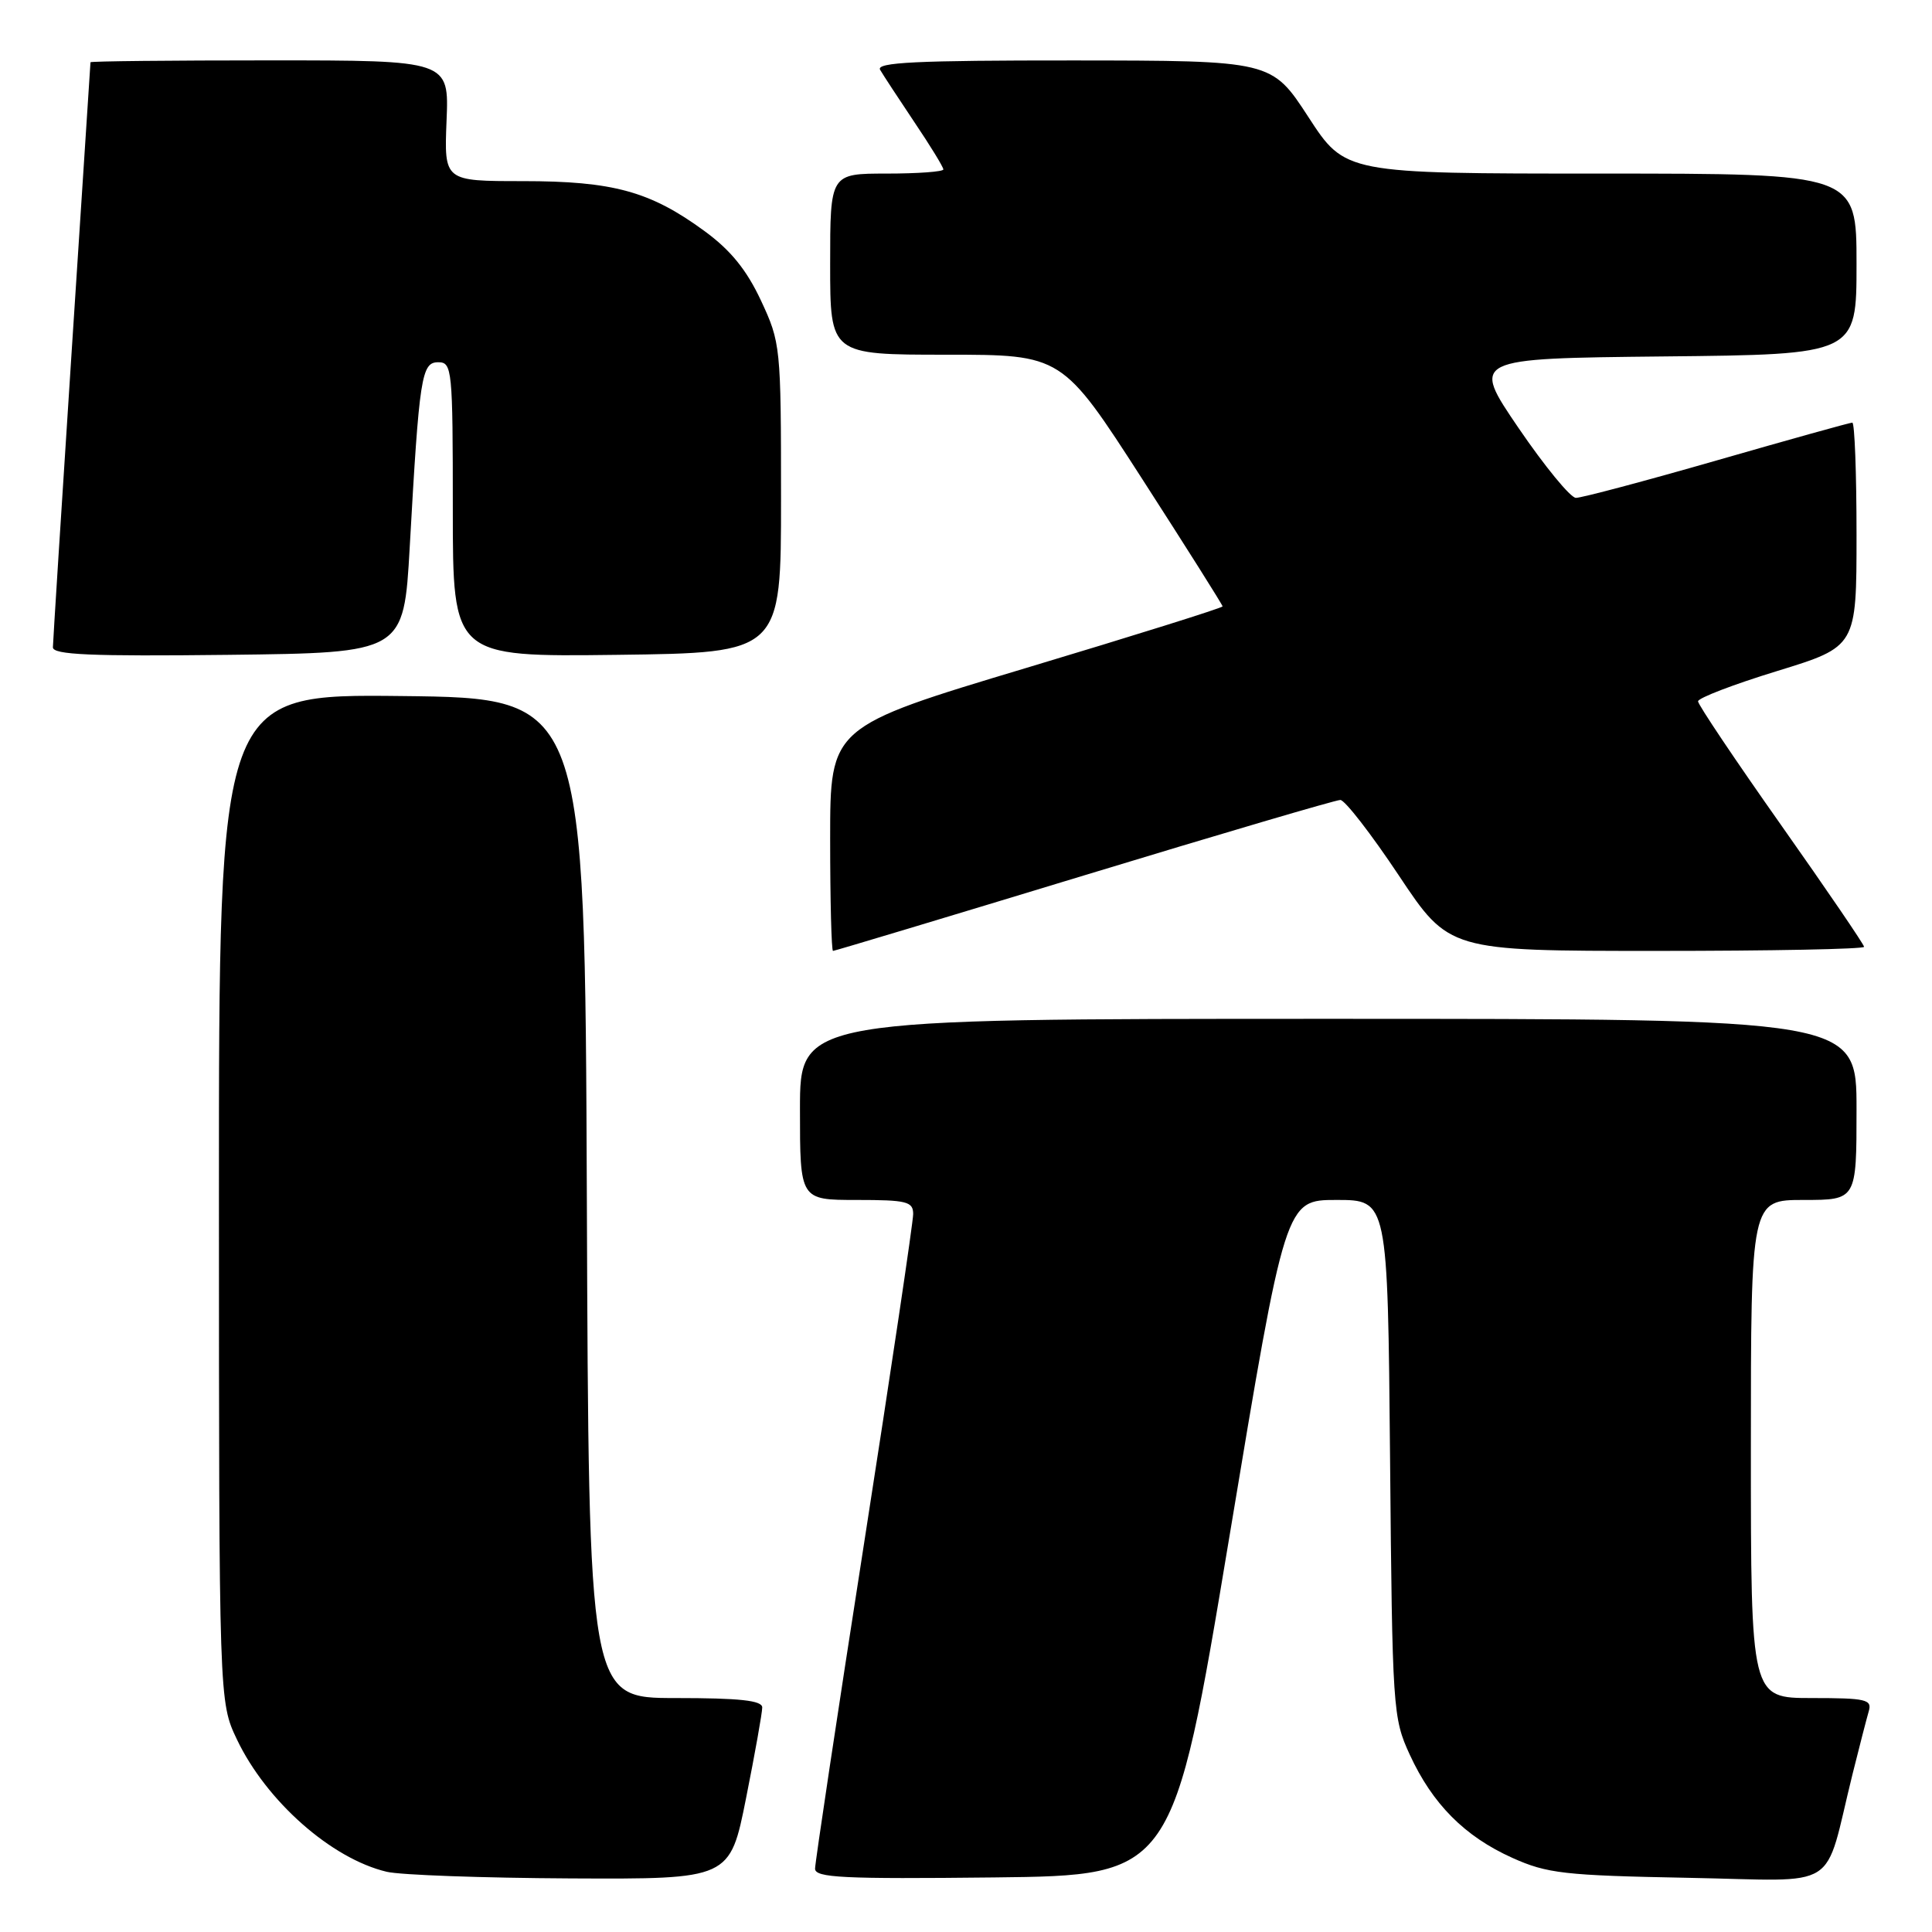 <?xml version="1.0" encoding="UTF-8" standalone="no"?>
<!DOCTYPE svg PUBLIC "-//W3C//DTD SVG 1.1//EN" "http://www.w3.org/Graphics/SVG/1.1/DTD/svg11.dtd" >
<svg xmlns="http://www.w3.org/2000/svg" xmlns:xlink="http://www.w3.org/1999/xlink" version="1.1" viewBox="0 0 256 256">
 <g >
 <path fill="currentColor"
d=" M 98.86 238.25 C 100.04 232.34 101.00 226.94 101.00 226.25 C 101.00 225.32 98.03 225.00 89.51 225.00 C 78.01 225.00 78.01 225.00 77.76 158.75 C 77.50 92.50 77.50 92.50 53.25 92.23 C 29.00 91.96 29.00 91.96 29.01 158.73 C 29.02 225.50 29.02 225.50 31.40 230.50 C 35.30 238.67 43.91 246.28 51.24 248.02 C 53.03 248.45 64.00 248.84 75.61 248.90 C 96.72 249.00 96.72 249.00 98.86 238.25 Z  M 162.88 203.75 C 170.32 159.00 170.32 159.00 177.10 159.00 C 183.88 159.00 183.88 159.00 184.19 193.25 C 184.49 226.55 184.56 227.64 186.80 232.50 C 189.81 239.04 194.07 243.33 200.38 246.17 C 205.00 248.25 207.26 248.51 223.69 248.82 C 244.24 249.20 241.54 250.91 245.49 235.00 C 246.38 231.43 247.34 227.71 247.62 226.75 C 248.08 225.19 247.28 225.00 240.07 225.00 C 232.00 225.00 232.00 225.00 232.00 192.00 C 232.00 159.00 232.00 159.00 239.00 159.00 C 246.00 159.00 246.00 159.00 246.00 147.00 C 246.00 135.00 246.00 135.00 176.00 135.00 C 106.00 135.00 106.00 135.00 106.00 147.00 C 106.00 159.00 106.00 159.00 113.50 159.00 C 120.16 159.00 121.00 159.21 121.00 160.87 C 121.00 161.90 118.08 181.52 114.50 204.46 C 110.92 227.40 108.00 246.82 108.00 247.61 C 108.00 248.81 111.69 248.99 131.72 248.77 C 155.43 248.50 155.43 248.50 162.88 203.75 Z  M 143.63 116.00 C 161.71 110.50 176.99 106.00 177.60 106.00 C 178.20 106.00 181.69 110.50 185.35 116.00 C 192.01 126.00 192.01 126.00 219.51 126.00 C 234.63 126.00 247.00 125.76 247.00 125.46 C 247.00 125.16 242.05 117.90 236.00 109.32 C 229.95 100.74 225.00 93.37 225.00 92.93 C 225.00 92.49 229.72 90.68 235.50 88.91 C 246.00 85.68 246.00 85.68 246.00 70.84 C 246.00 62.68 245.75 56.00 245.44 56.00 C 245.13 56.00 237.06 58.25 227.50 61.00 C 217.94 63.75 209.54 65.98 208.81 65.97 C 208.09 65.95 204.67 61.78 201.22 56.72 C 194.94 47.50 194.94 47.50 220.47 47.23 C 246.00 46.97 246.00 46.97 246.00 34.98 C 246.00 23.00 246.00 23.00 212.12 23.00 C 178.24 23.00 178.24 23.00 173.37 15.51 C 168.50 8.03 168.50 8.03 142.19 8.01 C 121.42 8.00 116.04 8.26 116.62 9.25 C 117.02 9.94 119.07 13.06 121.17 16.20 C 123.28 19.33 125.00 22.14 125.00 22.45 C 125.00 22.75 121.62 23.00 117.50 23.00 C 110.00 23.00 110.00 23.00 110.00 35.00 C 110.00 47.00 110.00 47.00 125.37 47.00 C 140.74 47.00 140.74 47.00 151.37 63.50 C 157.22 72.58 162.00 80.16 162.00 80.35 C 162.00 80.54 150.30 84.21 136.00 88.50 C 110.00 96.31 110.00 96.31 110.00 111.15 C 110.00 119.32 110.17 126.00 110.38 126.00 C 110.59 126.00 125.55 121.50 143.63 116.00 Z  M 54.29 72.50 C 55.56 49.82 55.85 48.00 58.07 48.00 C 59.91 48.00 60.00 48.91 60.00 67.52 C 60.00 87.04 60.00 87.04 81.75 86.77 C 103.50 86.50 103.50 86.50 103.49 66.00 C 103.49 45.91 103.43 45.39 100.83 39.82 C 98.93 35.76 96.81 33.14 93.34 30.61 C 86.16 25.35 81.23 24.00 69.25 24.00 C 58.85 24.00 58.85 24.00 59.17 16.00 C 59.50 8.00 59.50 8.00 35.75 8.00 C 22.69 8.00 12.00 8.11 11.99 8.25 C 11.99 8.39 10.87 25.60 9.50 46.50 C 8.14 67.40 7.02 85.07 7.01 85.77 C 7.00 86.76 11.99 86.98 30.25 86.77 C 53.50 86.50 53.50 86.50 54.29 72.50 Z "/>
</g>
</svg>
